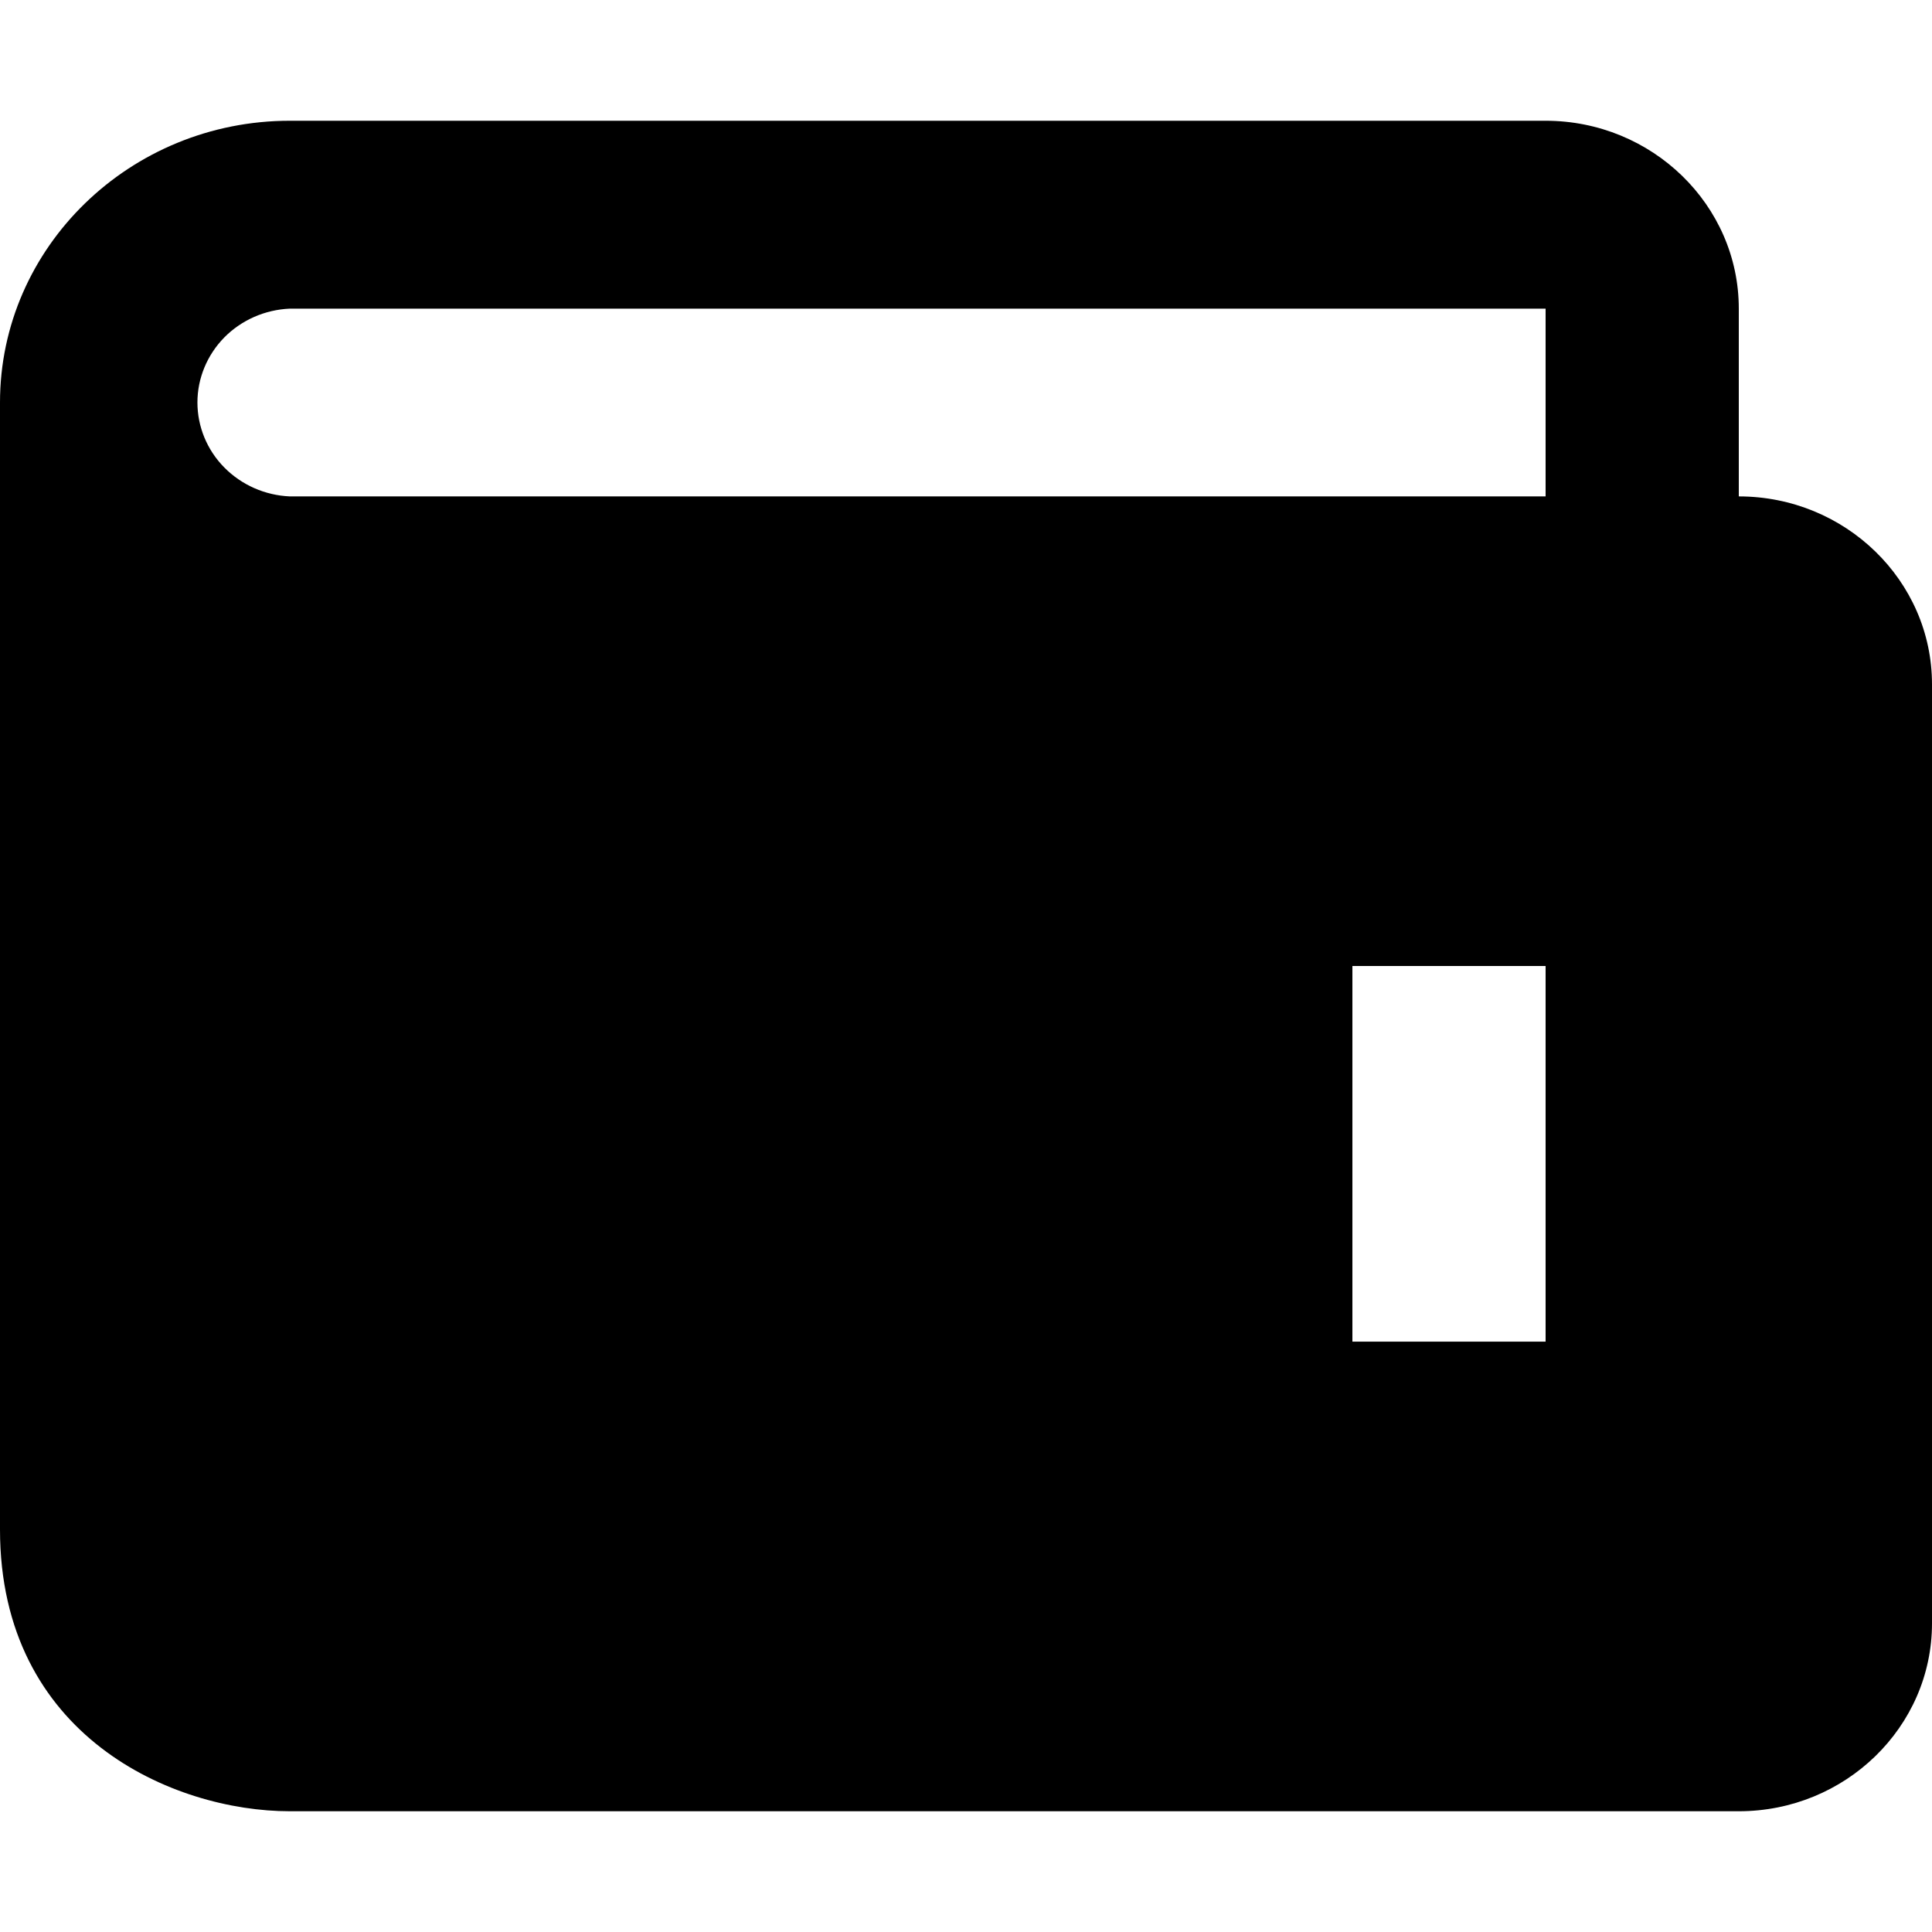 <svg xmlns="http://www.w3.org/2000/svg" width="16" height="16" viewBox="0 0 16 16" fill="inherit">
  <path d="M14.4 4.111V2.556C14.4 1.698 13.682 1 12.8 1H2.4C1.077 1 0 2.047 0 3.333V12.667C0 14.379 1.435 15 2.4 15H14.4C15.282 15 16 14.302 16 13.444V5.667C16 4.809 15.282 4.111 14.4 4.111ZM12.8 11.111H11.2V8H12.8V11.111ZM2.4 4.111C2.194 4.102 2 4.016 1.857 3.871C1.715 3.727 1.635 3.534 1.635 3.333C1.635 3.133 1.715 2.94 1.857 2.795C2 2.65 2.194 2.565 2.4 2.556H12.8V4.111H2.4Z" fill="inherit"/>
</svg>